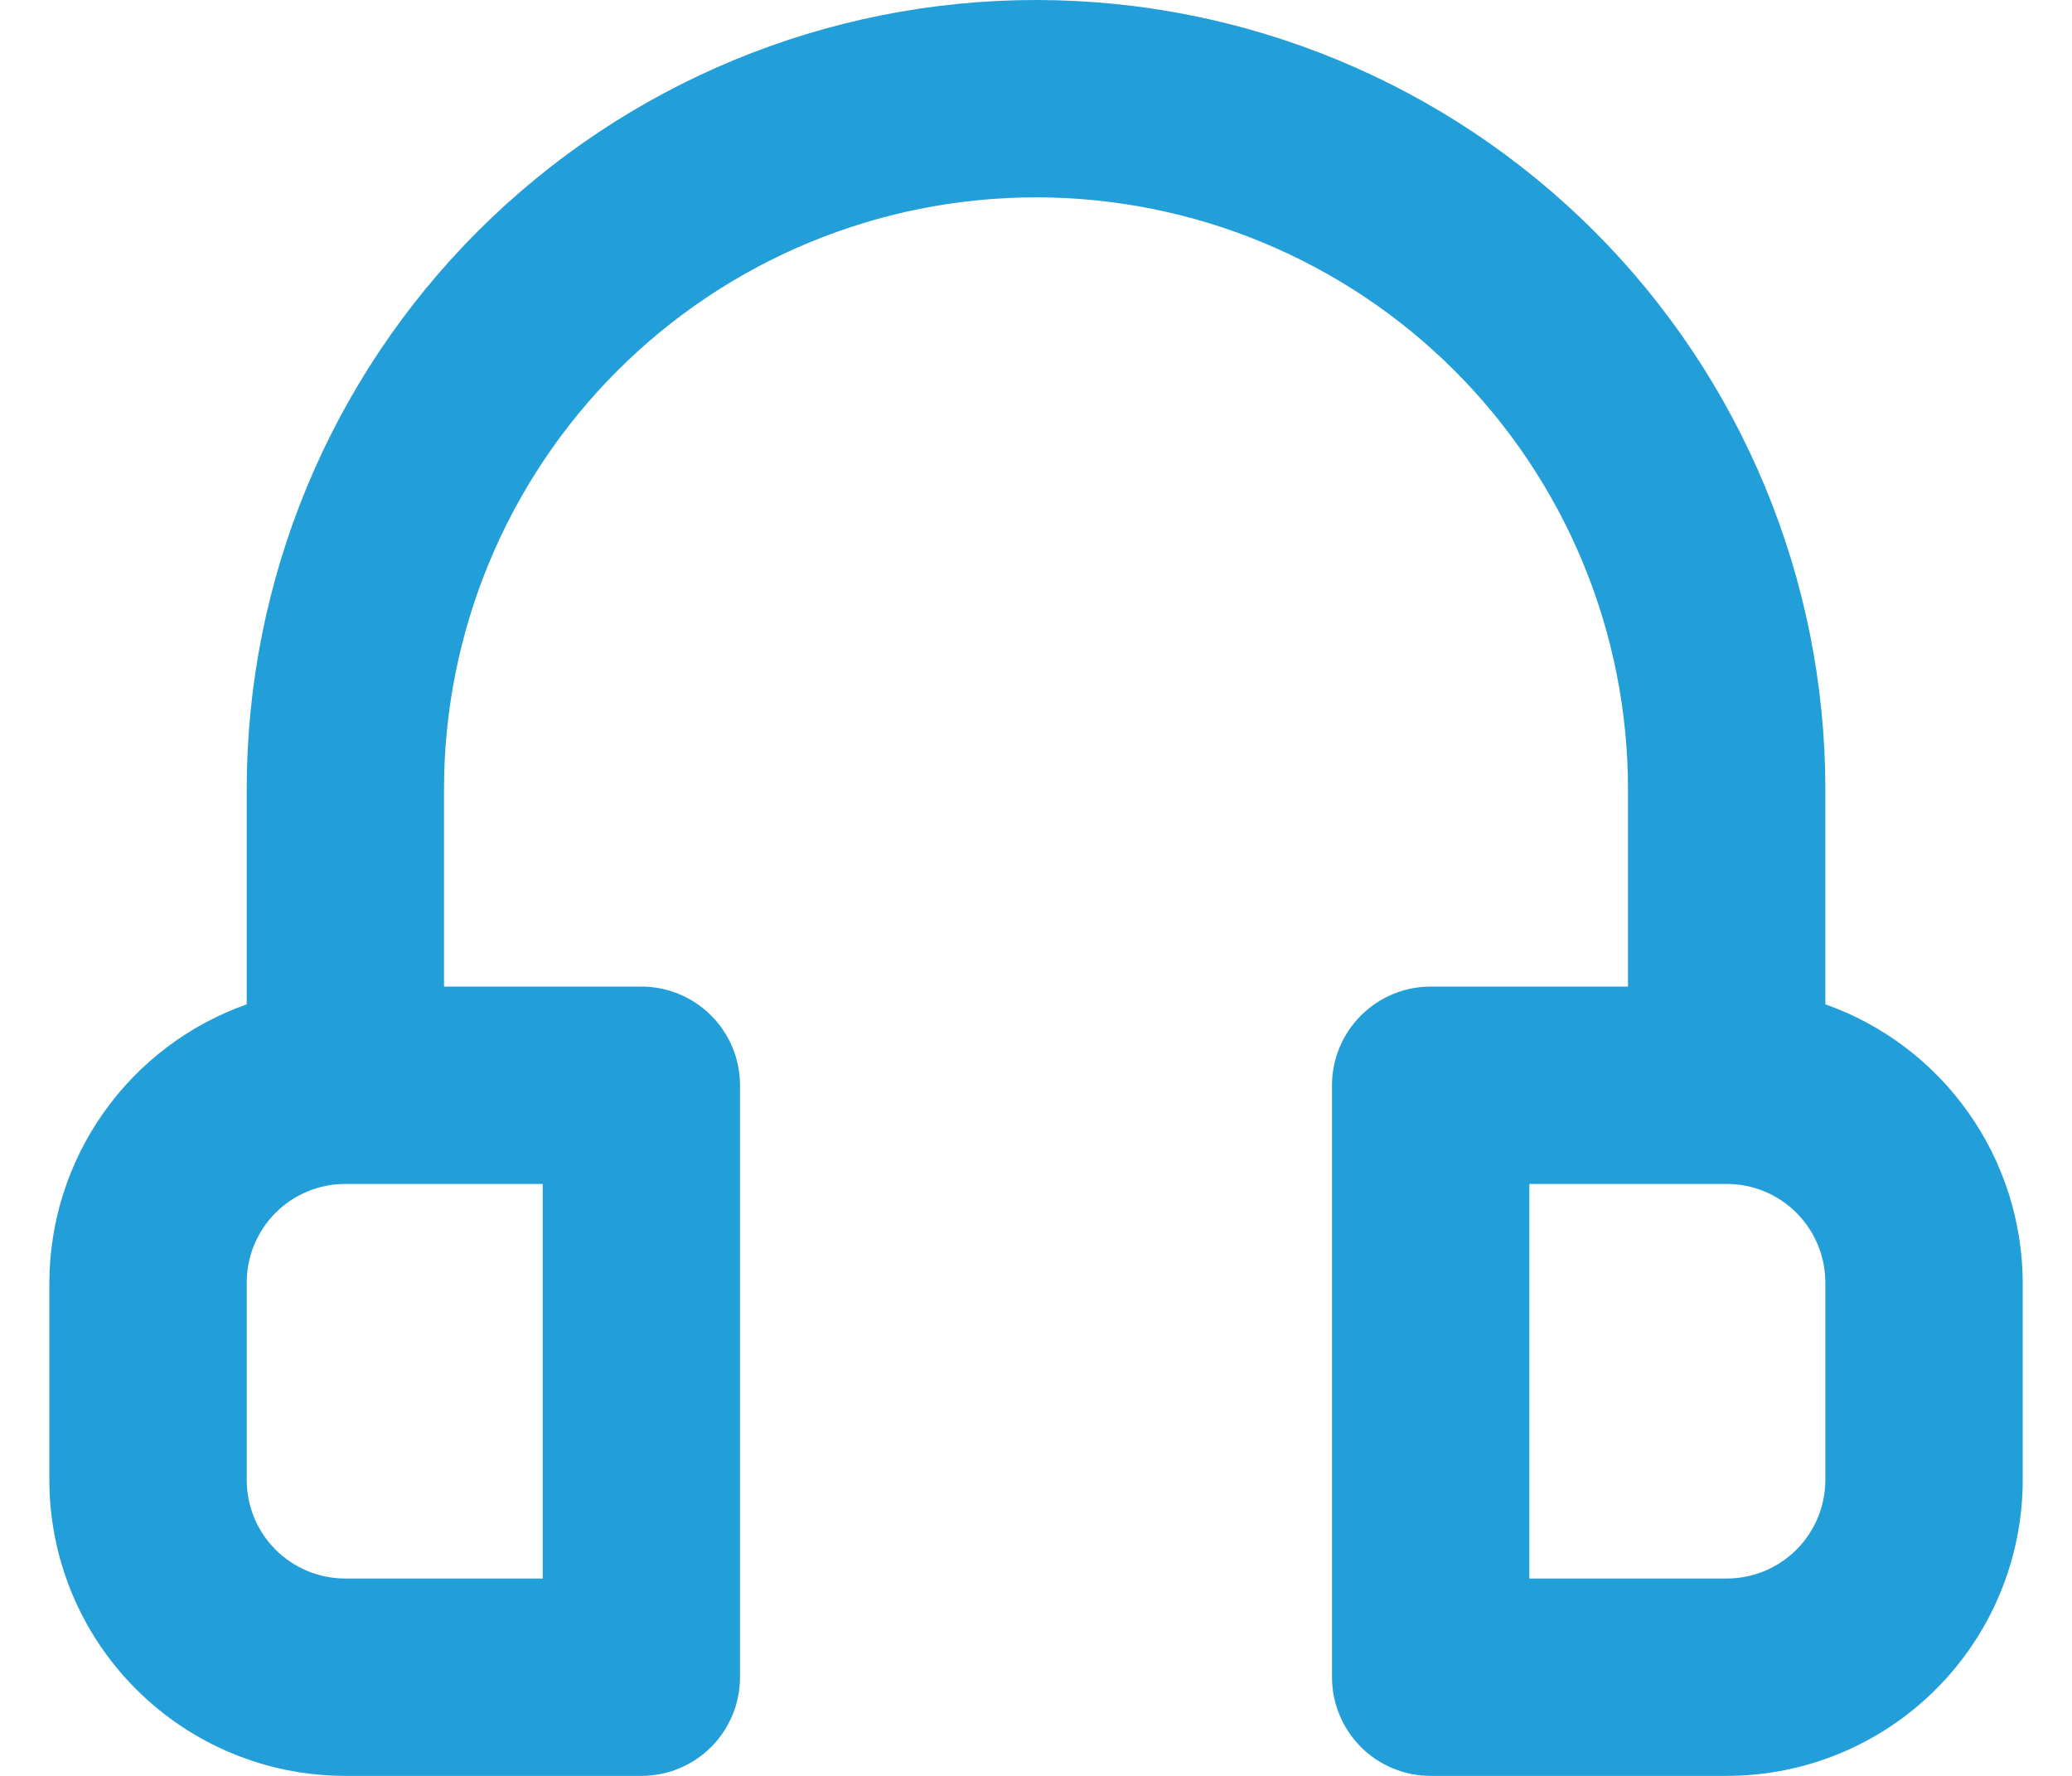 <svg width="28" height="24" viewBox="0 0 28 24" fill="none" xmlns="http://www.w3.org/2000/svg">
<path d="M24.667 13.573V10.667C24.667 7.838 23.543 5.125 21.543 3.124C19.542 1.124 16.829 0 14 0C11.171 0 8.458 1.124 6.458 3.124C4.457 5.125 3.334 7.838 3.334 10.667V13.573C2.556 13.848 1.882 14.357 1.404 15.031C0.927 15.704 0.669 16.508 0.667 17.333V20C0.667 21.061 1.088 22.078 1.839 22.828C2.589 23.579 3.606 24 4.667 24H8.667C9.021 24 9.36 23.86 9.61 23.61C9.86 23.359 10 23.02 10 22.667V14.667C10 14.313 9.86 13.974 9.61 13.724C9.36 13.474 9.021 13.333 8.667 13.333H6V10.667C6 8.545 6.843 6.51 8.343 5.01C9.844 3.51 11.879 2.667 14 2.667C16.122 2.667 18.157 3.51 19.657 5.01C21.157 6.51 22 8.545 22 10.667V13.333H19.334C18.98 13.333 18.641 13.474 18.391 13.724C18.141 13.974 18 14.313 18 14.667V22.667C18 23.02 18.141 23.359 18.391 23.61C18.641 23.86 18.98 24 19.334 24H23.334C24.395 24 25.412 23.579 26.162 22.828C26.912 22.078 27.334 21.061 27.334 20V17.333C27.331 16.508 27.074 15.704 26.596 15.031C26.119 14.357 25.445 13.848 24.667 13.573ZM7.334 16V21.333H4.667C4.313 21.333 3.974 21.193 3.724 20.943C3.474 20.693 3.334 20.354 3.334 20V17.333C3.334 16.98 3.474 16.641 3.724 16.39C3.974 16.14 4.313 16 4.667 16H7.334ZM24.667 20C24.667 20.354 24.526 20.693 24.276 20.943C24.026 21.193 23.687 21.333 23.334 21.333H20.667V16H23.334C23.687 16 24.026 16.14 24.276 16.39C24.526 16.641 24.667 16.98 24.667 17.333V20Z" fill="#229ED9"/>
</svg>

